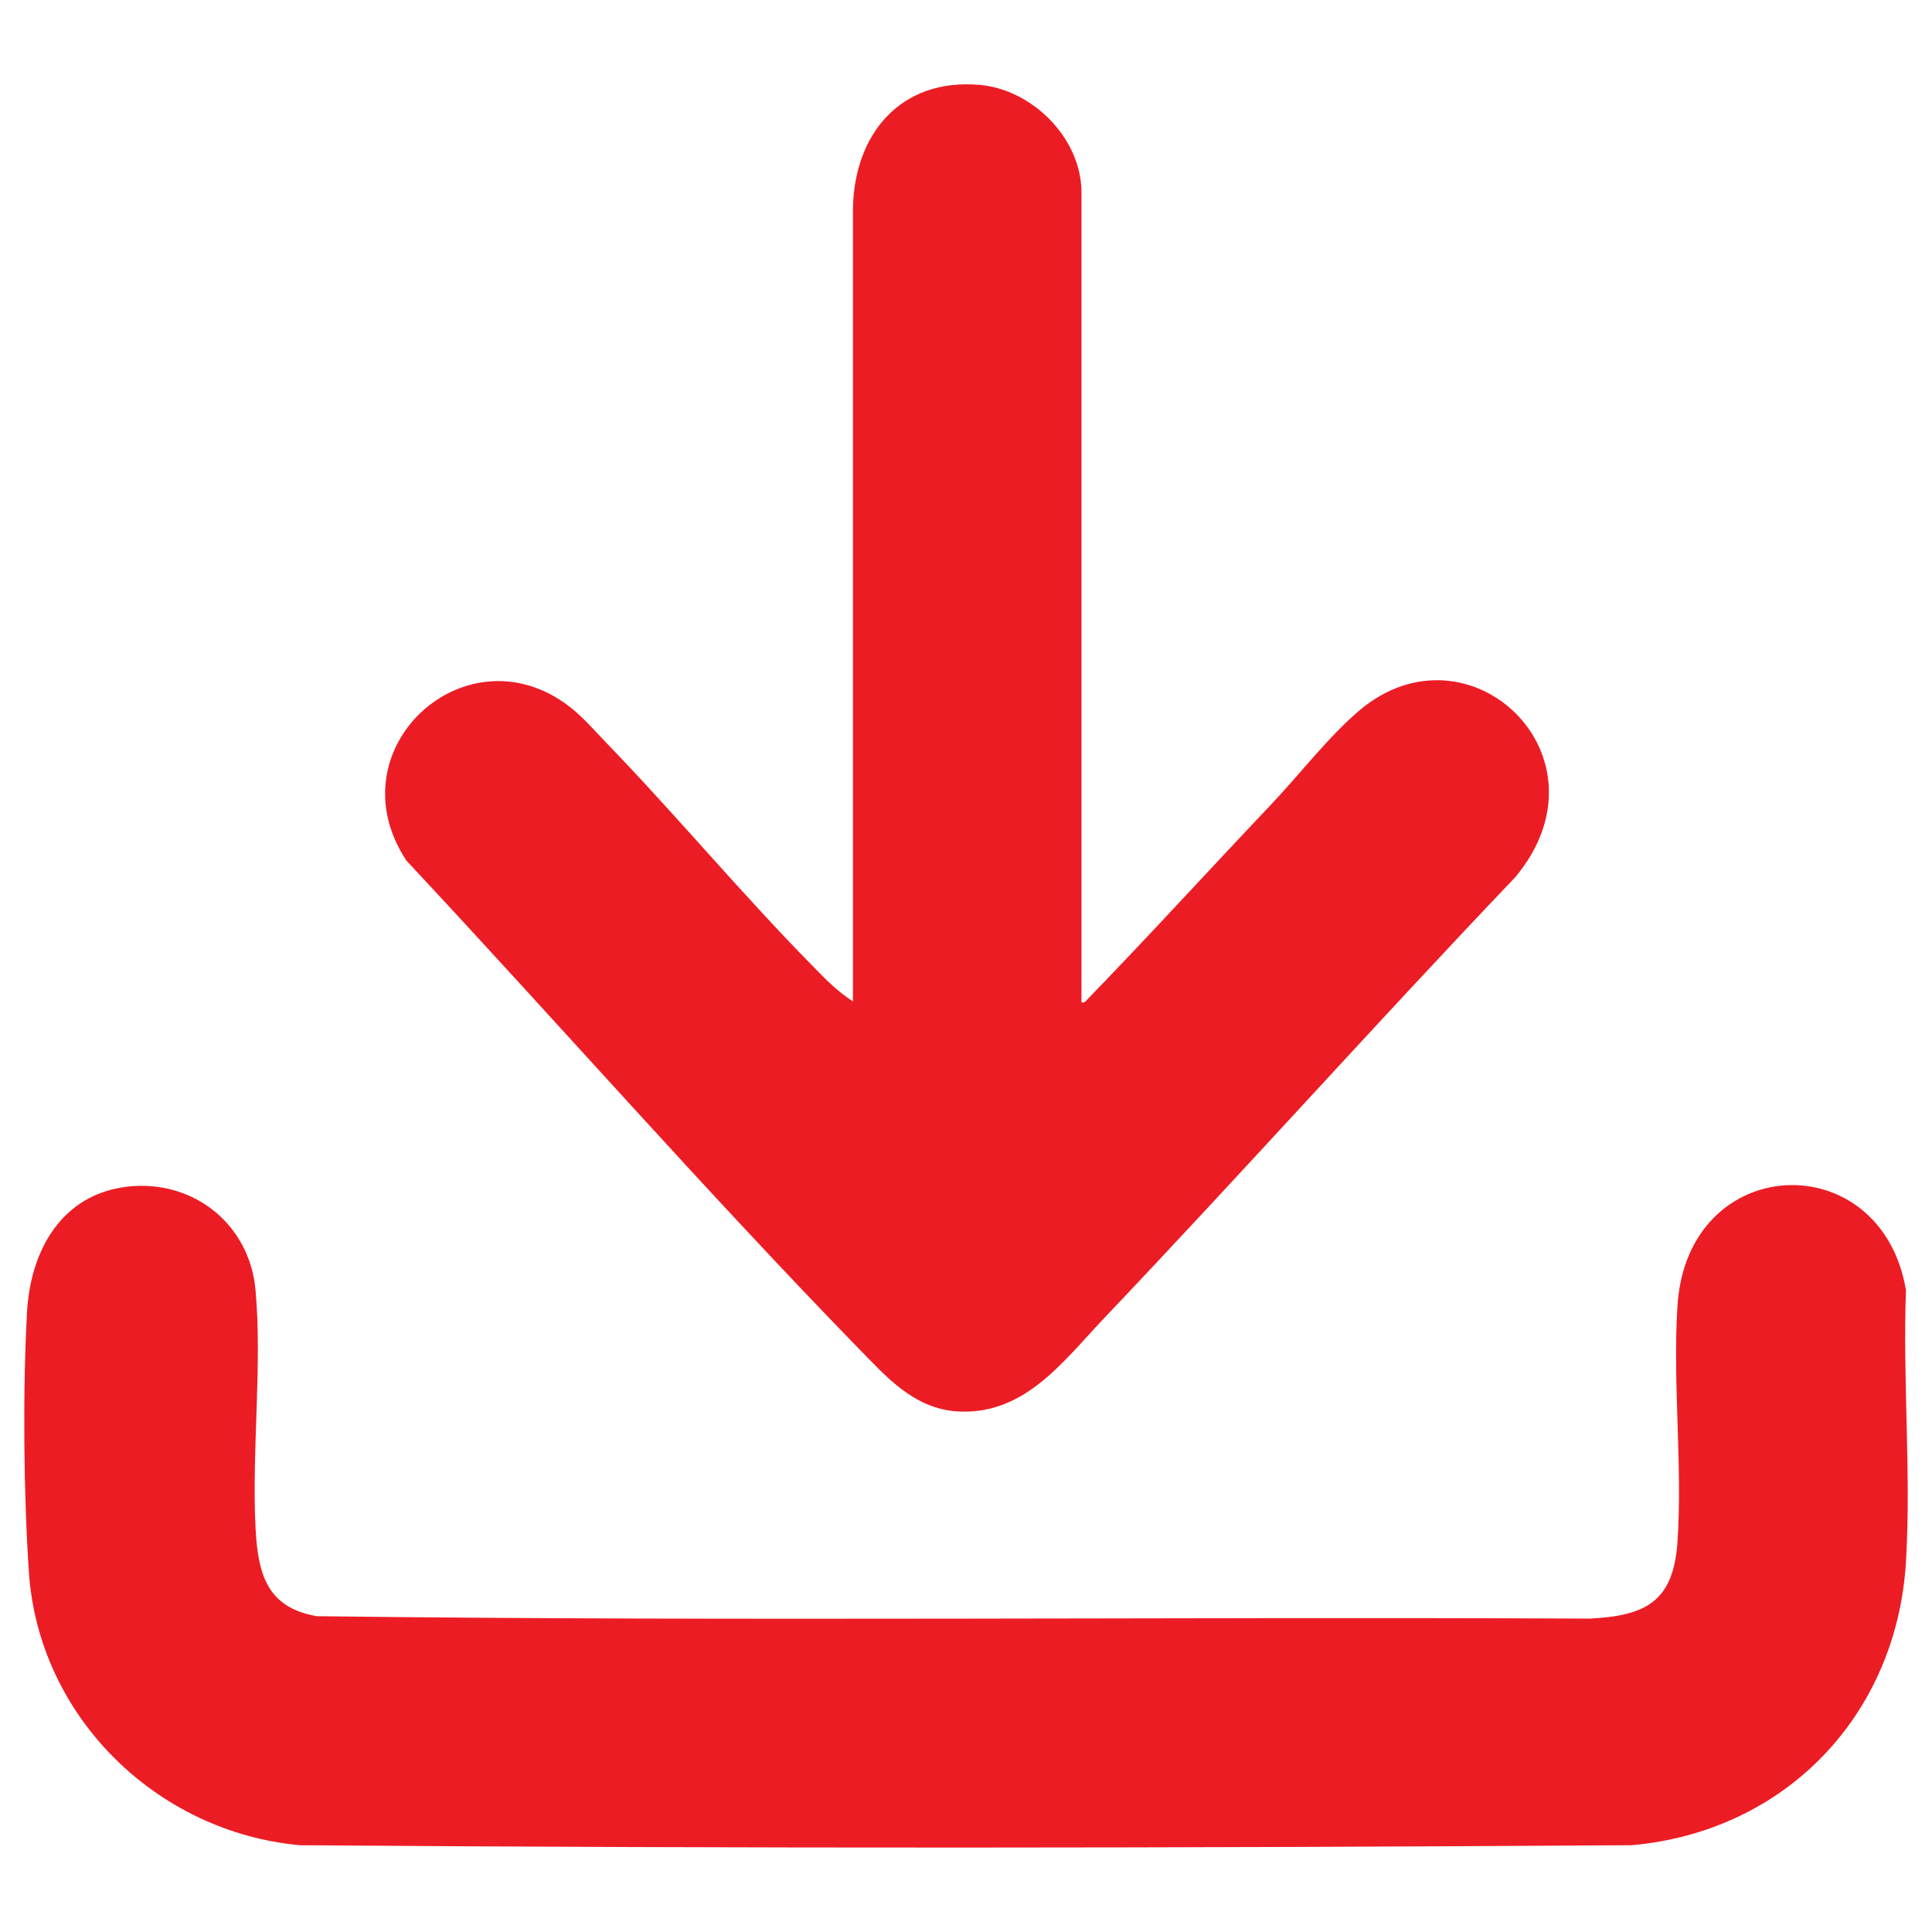 <?xml version="1.0" encoding="UTF-8"?>
<svg id="Layer_1" xmlns="http://www.w3.org/2000/svg" version="1.1" viewBox="0 0 40.07 40.07">
  <!-- Generator: Adobe Illustrator 29.6.1, SVG Export Plug-In . SVG Version: 2.1.1 Build 9)  -->
  <defs>
    <style>
      .st0 {
        fill: #ec1c24;
      }
    </style>
  </defs>
  <path class="st0" d="M2.65,24.61c1.36-.15,2.53.78,2.65,2.15.14,1.56-.08,3.34,0,4.93.05.95.23,1.65,1.27,1.83,8.8.11,17.61.01,26.41.05,1.15-.06,1.72-.35,1.81-1.57.11-1.59-.1-3.3,0-4.9.19-3.22,4.23-3.38,4.74-.34-.07,1.85.11,3.79,0,5.63-.19,3.19-2.51,5.6-5.69,5.88-9.2.06-18.42.07-27.62,0-2.96-.27-5.41-2.65-5.62-5.65-.11-1.63-.13-3.77-.04-5.4.07-1.28.71-2.45,2.09-2.61"/>
  <path class="st0" d="M22.43,20.79c.07.01.08-.02.12-.06,1.28-1.32,2.52-2.68,3.79-4.02.59-.62,1.22-1.44,1.86-1.98,2.27-1.91,5.31.96,3.23,3.46-2.88,3.02-5.67,6.14-8.55,9.17-.86.91-1.66,2.02-3.07,1.91-.88-.08-1.43-.72-2-1.3-3.2-3.29-6.25-6.77-9.38-10.12-1.55-2.34,1.3-4.9,3.45-3.14.22.18.48.47.68.68,1.47,1.52,2.83,3.16,4.31,4.66.25.26.51.52.82.72V4.34c.02-1.56.99-2.72,2.62-2.58,1.1.09,2.12,1.11,2.12,2.23v16.8Z"/>
</svg>